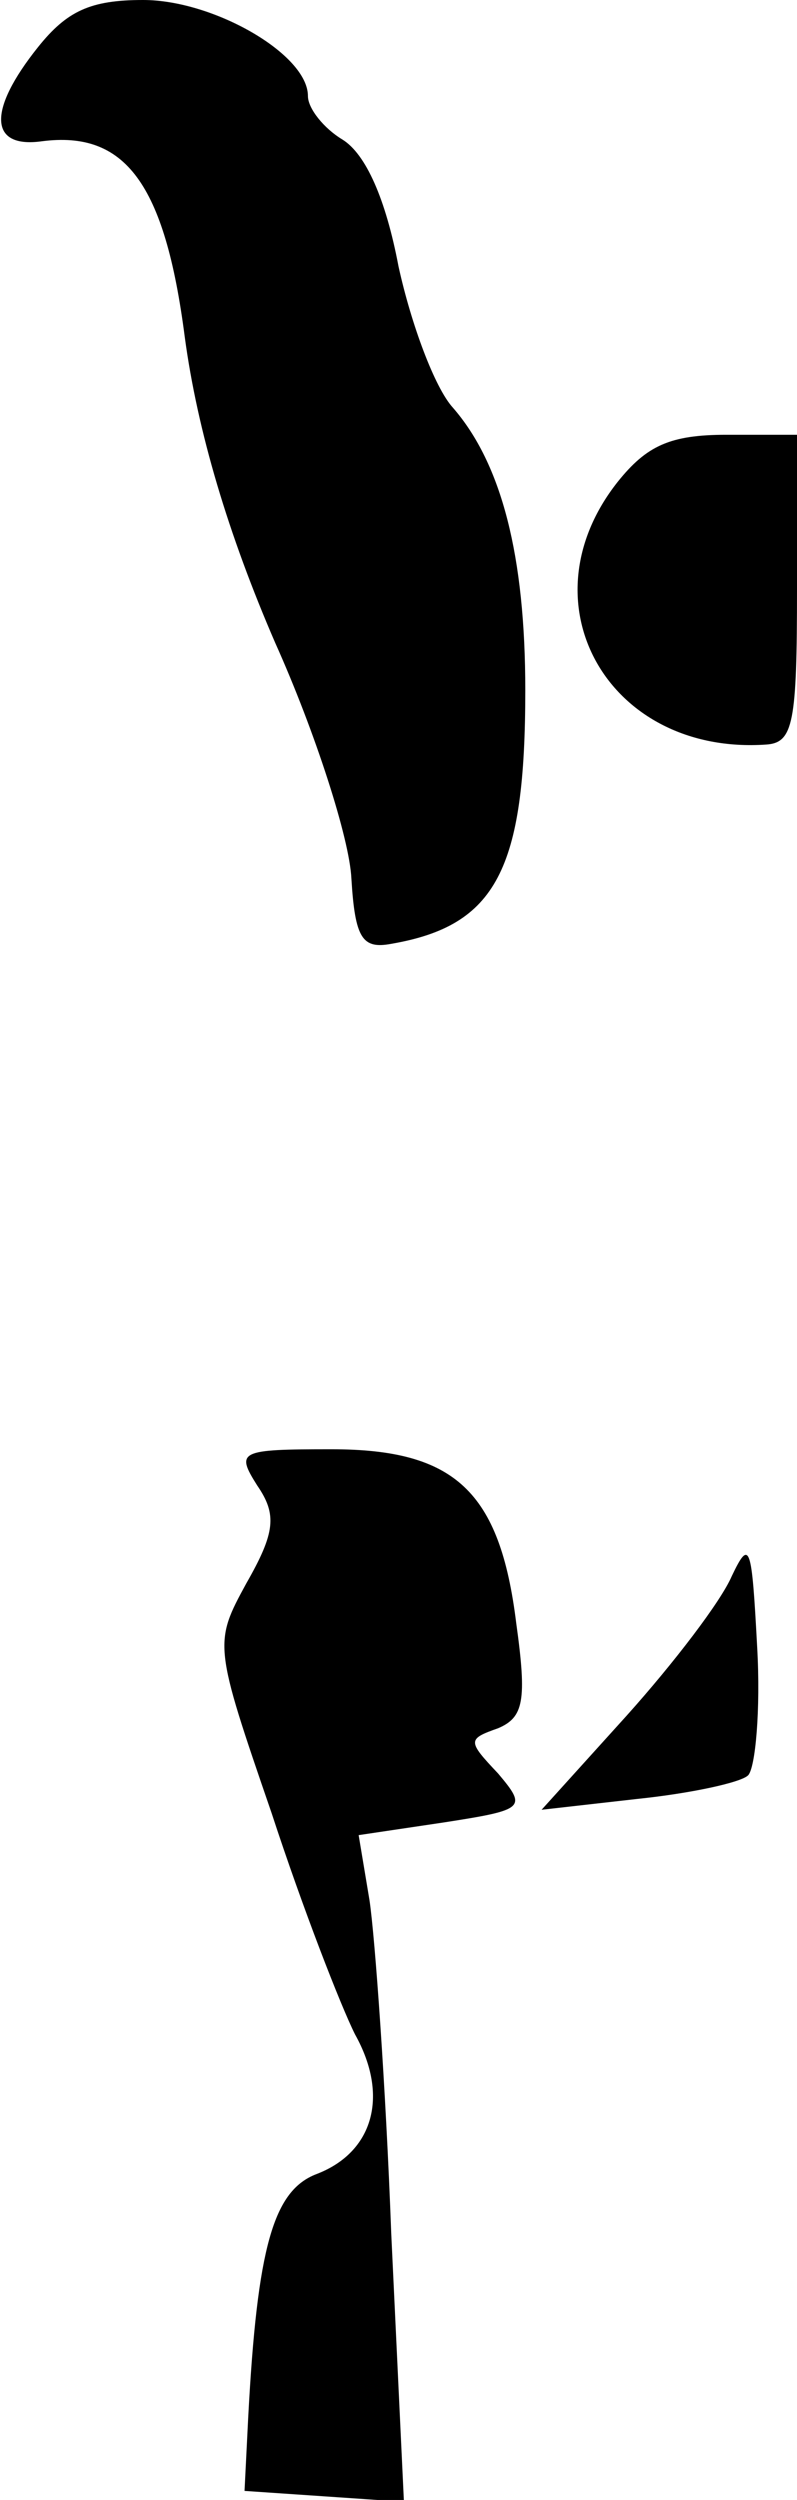<?xml version="1.0" standalone="no"?>
<!DOCTYPE svg PUBLIC "-//W3C//DTD SVG 20010904//EN"
 "http://www.w3.org/TR/2001/REC-SVG-20010904/DTD/svg10.dtd">
<svg version="1.0" xmlns="http://www.w3.org/2000/svg"
 width="44pt" height="138pt" viewBox="0 0 44 138"
 preserveAspectRatio="xMidYMid meet">
<g transform="translate(0,138) scale(0.1,-0.1)"
fill="#000000" stroke="none">
<path fill="#000000" stroke="none" d="M21 1354 c-28 -35 -27 -56 2 -52 46 6
68 -23 79 -108 7 -52 24 -109 50 -169 22 -49 41 -108 42 -130 2 -33 6 -39 22
-36 58 10 74 41 74 140 0 74 -13 125 -40 156 -10 11 -23 46 -30 78 -7 37 -18
62 -31 70 -10 6 -19 17 -19 24 0 23 -52 53 -91 53 -29 0 -42 -6 -58 -26z"/>
<path fill="#000000" stroke="none" d="M341 1114 c-53 -67 -5 -151 82 -145 15
1 17 12 17 86 l0 85 -39 0 c-31 0 -44 -6 -60 -26z"/>
<path fill="#000000" stroke="none" d="M142 560 c11 -16 10 -26 -6 -54 -18
-33 -18 -34 14 -127 17 -52 38 -106 46 -122 19 -34 10 -65 -21 -77 -24 -9 -33
-40 -38 -135 l-2 -40 44 -3 44 -3 -7 148 c-3 81 -9 164 -12 184 l-6 36 47 7
c45 7 46 8 30 27 -17 18 -17 19 0 25 14 6 16 15 10 58 -9 73 -34 96 -102 96
-51 0 -53 -1 -41 -20z"/>
<path fill="#000000" stroke="none" d="M404 510 c-6 -14 -32 -48 -58 -77 l-47
-52 53 6 c29 3 57 9 61 13 4 4 7 36 5 71 -3 56 -4 60 -14 39z"/>
</g>
</svg>
